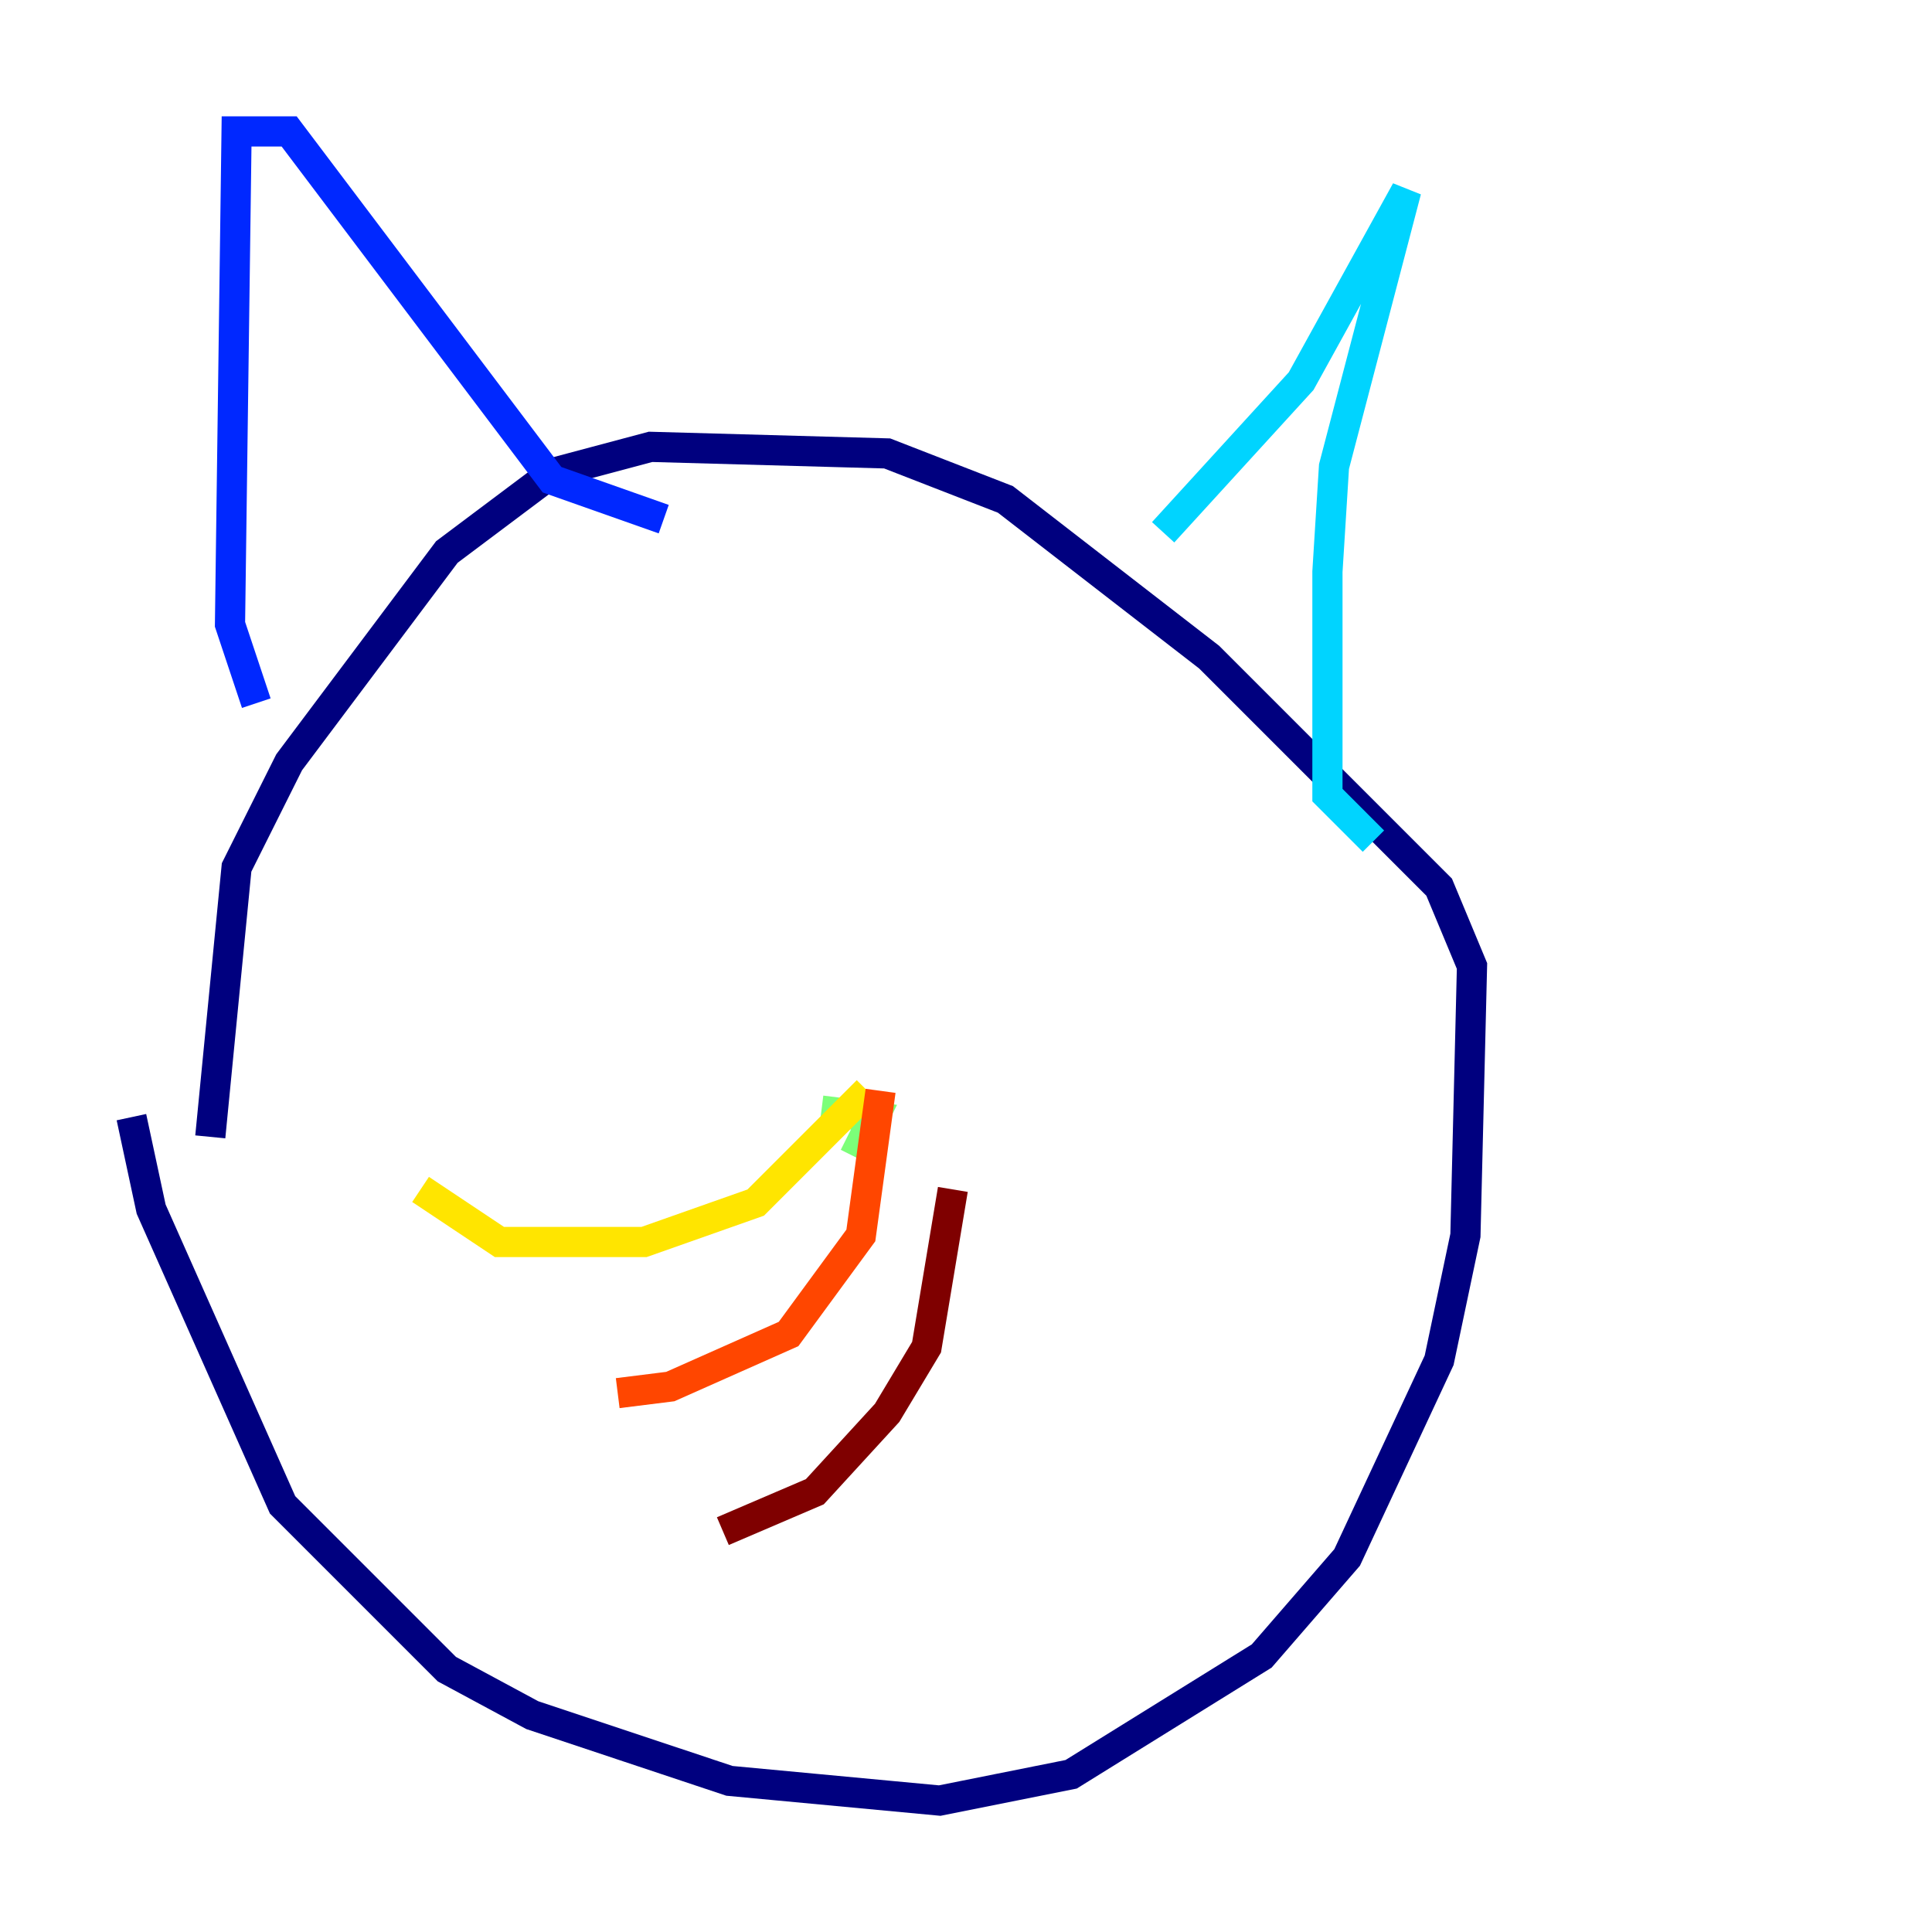 <?xml version="1.0" encoding="utf-8" ?>
<svg baseProfile="tiny" height="128" version="1.2" viewBox="0,0,128,128" width="128" xmlns="http://www.w3.org/2000/svg" xmlns:ev="http://www.w3.org/2001/xml-events" xmlns:xlink="http://www.w3.org/1999/xlink"><defs /><polyline fill="none" points="8.707,74.014 10.014,80.109 18.721,99.701 29.605,110.585 35.265,113.633 48.327,117.986 62.258,119.293 70.966,117.551 83.592,109.714 89.252,103.184 95.347,90.122 97.088,81.85 97.524,64.0 95.347,58.776 80.109,43.537 66.612,33.088 58.776,30.041 43.102,29.605 36.571,31.347 29.605,36.571 19.157,50.503 15.674,57.469 13.932,75.32" stroke="#00007f" stroke-width="2" /><polyline fill="none" points="16.98,46.585 15.238,41.361 15.674,8.707 19.157,8.707 36.571,31.782 43.973,34.395" stroke="#0028ff" stroke-width="2" /><polyline fill="none" points="77.061,35.265 86.204,25.252 93.17,12.626 88.381,30.912 87.946,37.878 87.946,52.68 90.993,55.728" stroke="#00d4ff" stroke-width="2" /><polyline fill="none" points="54.422,73.578 57.905,74.014 56.599,76.626" stroke="#7cff79" stroke-width="2" /><polyline fill="none" points="57.469,72.272 50.068,79.674 42.667,82.286 33.088,82.286 27.864,78.803" stroke="#ffe500" stroke-width="2" /><polyline fill="none" points="58.34,72.272 57.034,81.85 52.245,88.381 44.408,91.864 40.925,92.299" stroke="#ff4600" stroke-width="2" /><polyline fill="none" points="63.129,78.803 61.388,89.252 58.776,93.605 53.986,98.83 47.891,101.442" stroke="#7f0000" stroke-width="2" /></svg>